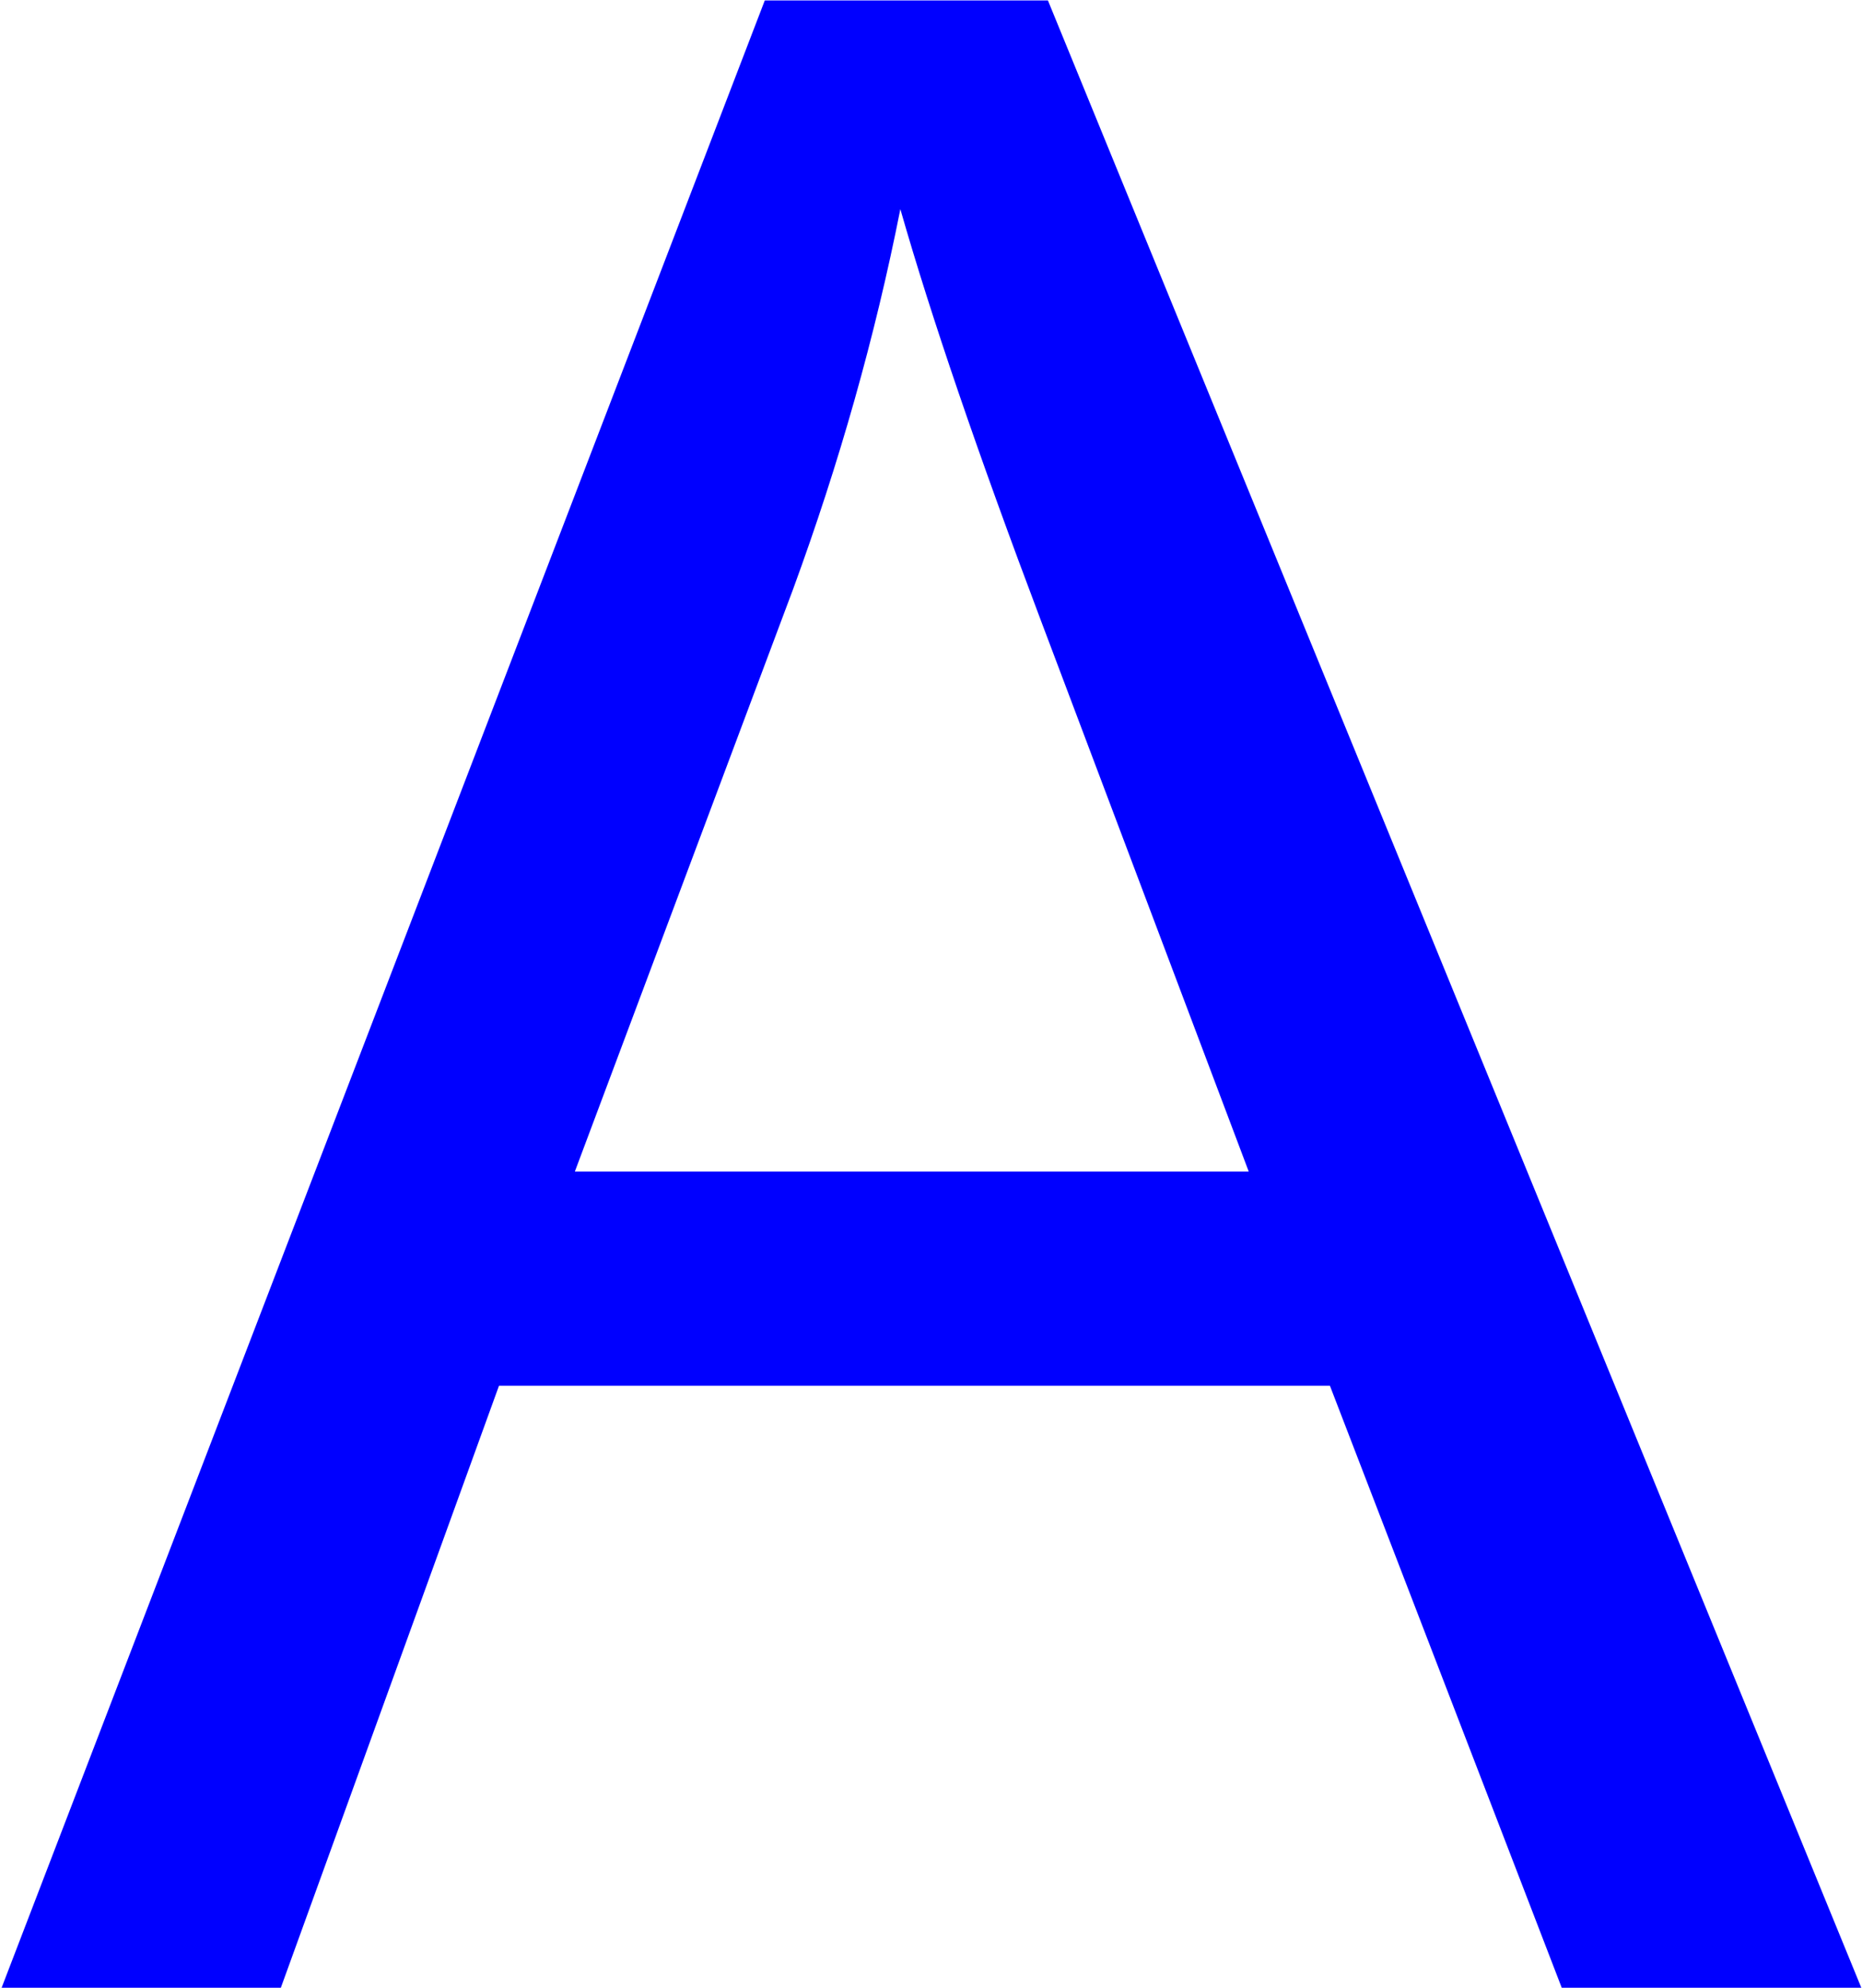 <?xml version="1.0" encoding="UTF-8" standalone="no"?>
<svg
   xmlns:dc="http://purl.org/dc/elements/1.1/"
   xmlns:cc="http://creativecommons.org/ns#"
   xmlns:rdf="http://www.w3.org/1999/02/22-rdf-syntax-ns#"
   xmlns:svg="http://www.w3.org/2000/svg"
   xmlns="http://www.w3.org/2000/svg"
   id="svg7"
   height="90.85mm"
   width="85.1mm"
   version="1.0">
  <defs
     id="defs3">
    <pattern
       y="0"
       x="0"
       height="6"
       width="6"
       patternUnits="userSpaceOnUse"
       id="EMFhbasepattern" />
  </defs>
  <path
     id="path5"
     d="  M 0.28,343.335   L 132.107,0.08   L 181.018,0.08   L 321.517,343.335   L 269.769,343.335   L 229.729,239.359   L 86.193,239.359   L 48.511,343.335   z  M 99.3,202.357   L 215.703,202.357   L 179.859,107.332   C 168.95,78.441 160.838,54.705 155.524,36.124   C 151.168,58.142 144.974,80 137.022,101.698   z "
     style="fill:#0000ff;fill-rule:evenodd;fill-opacity:1;stroke:none;" />
</svg>
